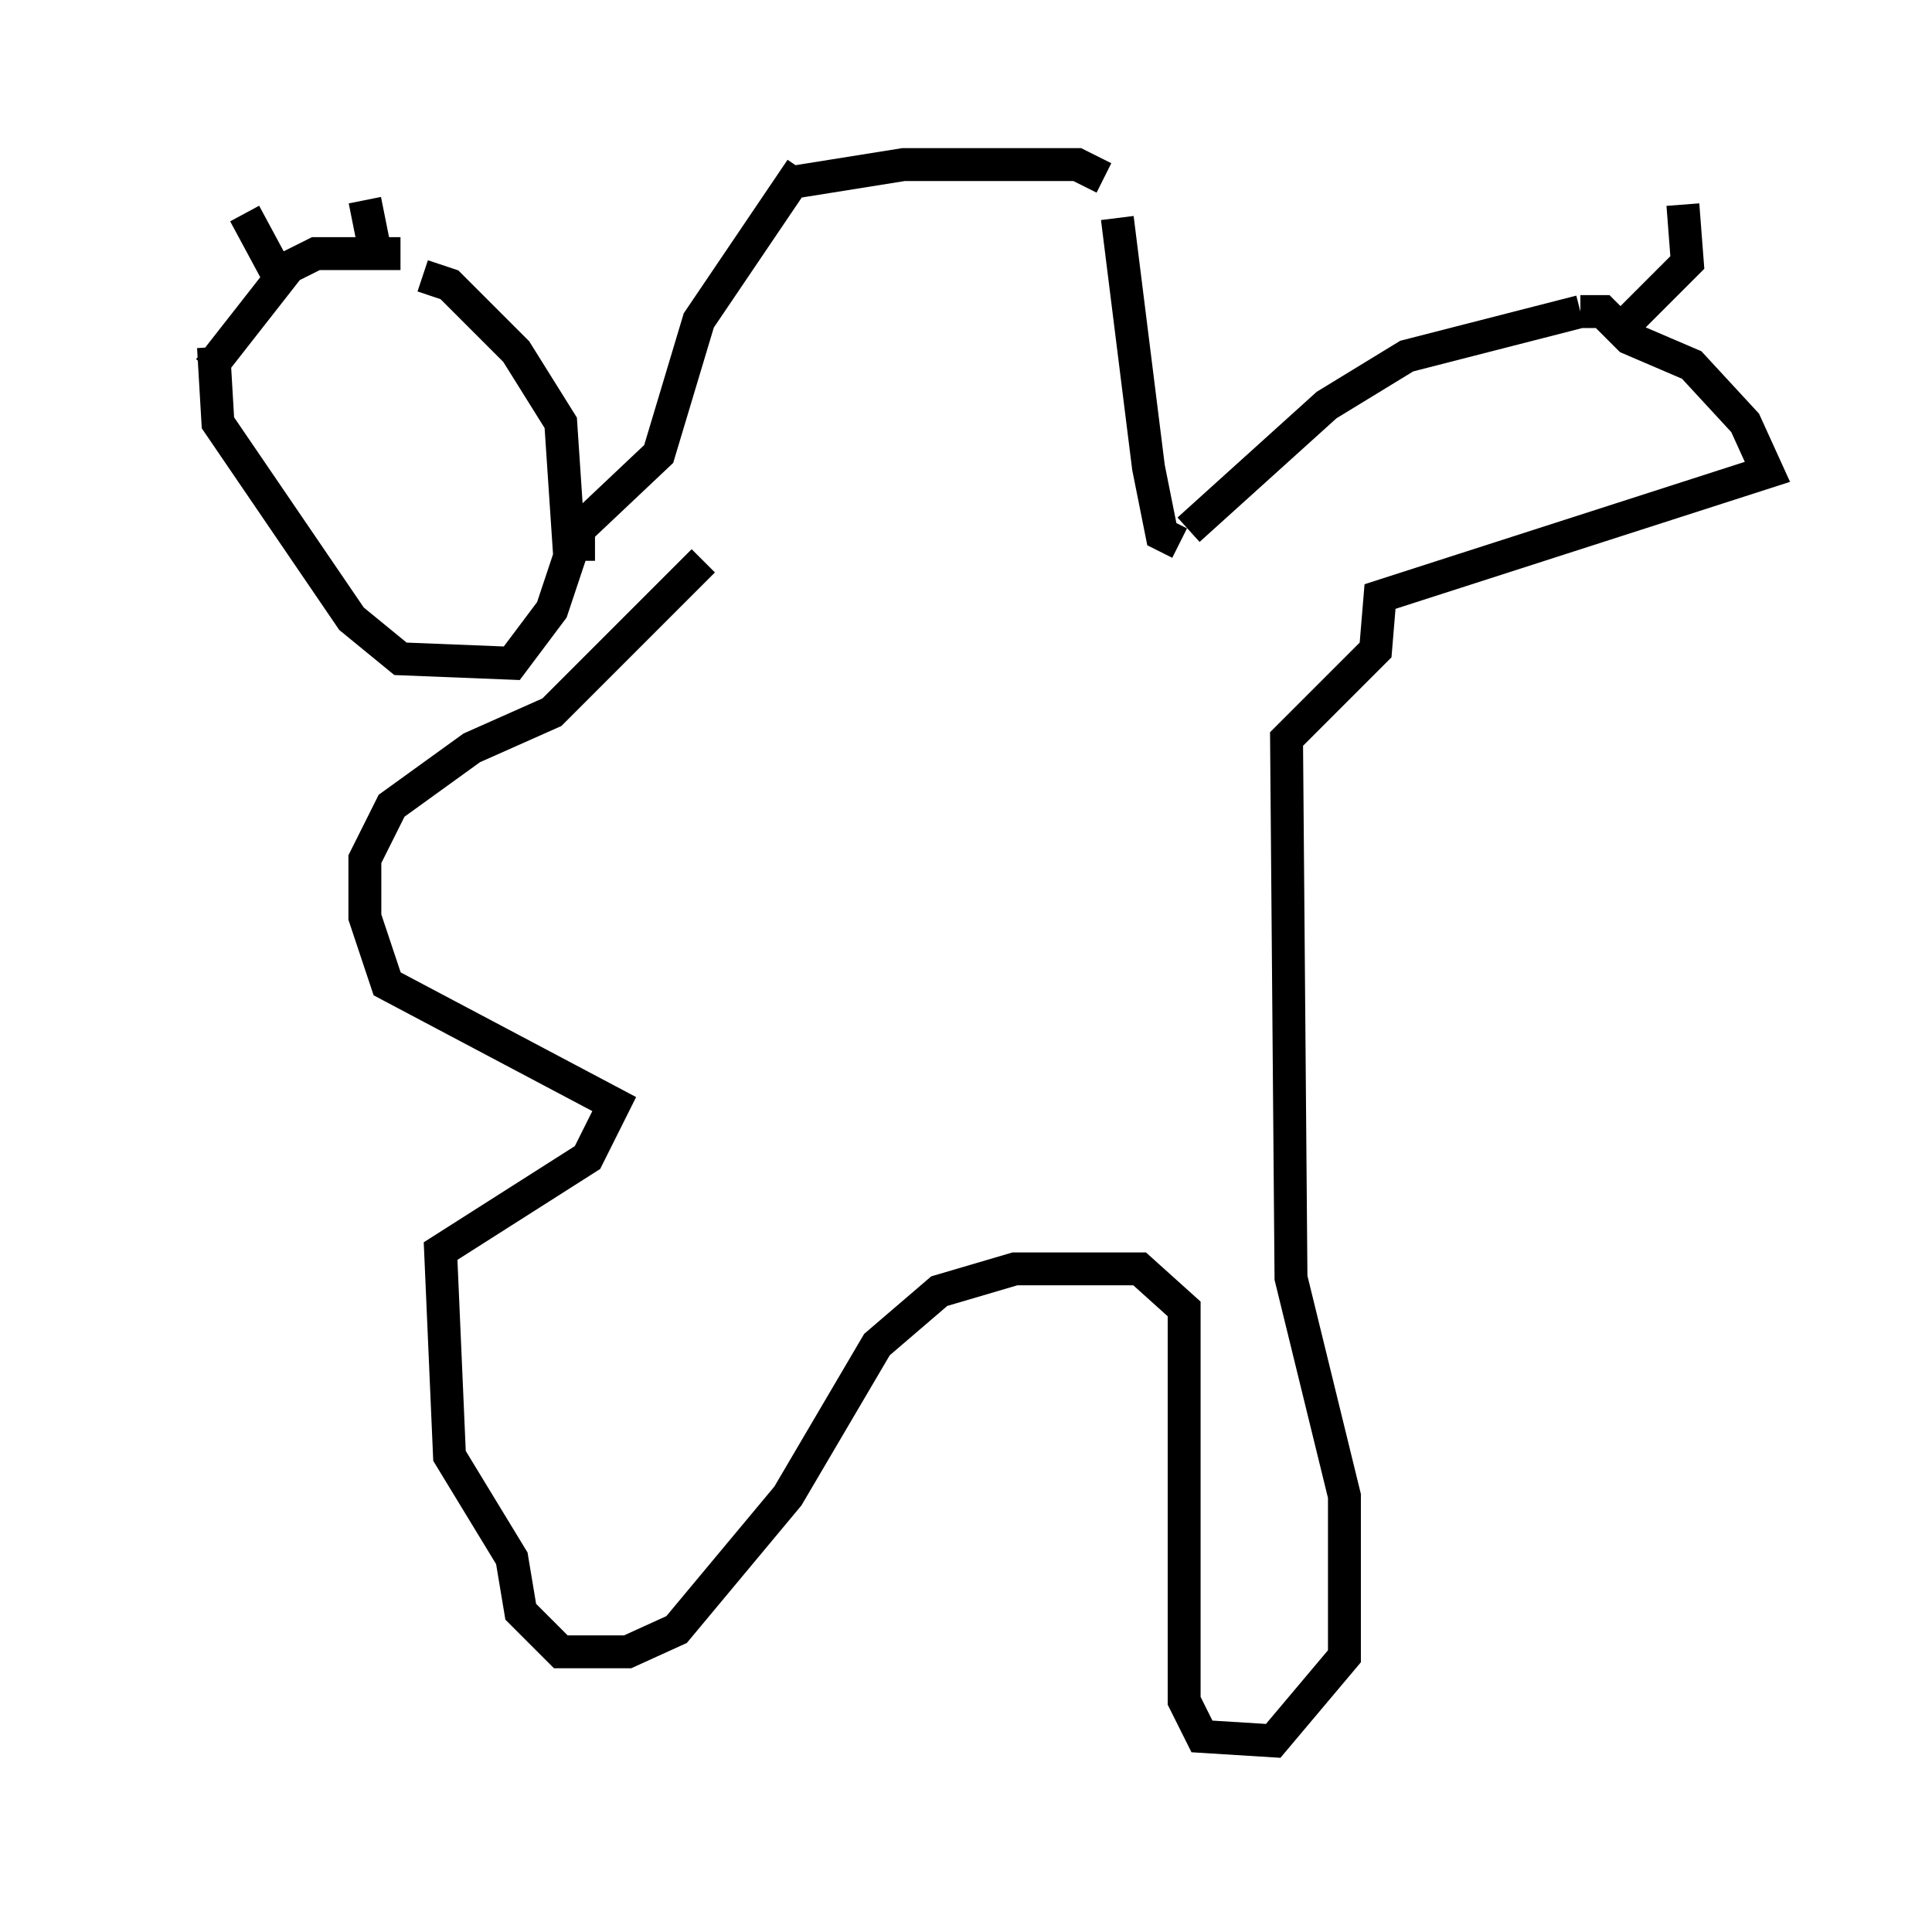 <?xml version="1.0" encoding="utf-8" ?>
<svg baseProfile="full" height="57.902" version="1.1" width="58.714" xmlns="http://www.w3.org/2000/svg" xmlns:ev="http://www.w3.org/2001/xml-events" xmlns:xlink="http://www.w3.org/1999/xlink"><defs /><rect fill="white" height="57.902" width="58.714" x="0" y="0" /><path d="M5, 7.571 m1.488, 3.383 m0.947, -4.465 l0.947, 1.759 m2.706, -2.165 l0.271, 1.353 m-5.007, 3.789 l2.436, -3.112 0.812, -0.406 l2.571, 0.0 m-5.683, 2.842 l0.135, 2.3 4.059, 5.954 l1.488, 1.218 3.383, 0.135 l1.218, -1.624 0.541, -1.624 l-0.271, -4.059 -1.353, -2.165 l-2.03, -2.03 -0.812, -0.271 m4.736, 8.66 l0.0, -0.947 2.436, -2.3 l1.218, -4.059 3.112, -4.601 m-0.271, 0.406 l3.383, -0.541 5.277, 0.0 l0.812, 0.406 m0.406, 1.218 l0.947, 7.578 0.406, 2.03 l0.541, 0.271 m0.271, -0.406 l4.195, -3.789 2.436, -1.488 l5.277, -1.353 m0.0, 0.0 l0.677, 0.0 0.812, 0.812 l1.894, 0.812 1.624, 1.759 l0.677, 1.488 -11.773, 3.789 l-0.135, 1.624 -2.706, 2.706 l0.135, 16.373 1.624, 6.631 l0.0, 4.871 -2.165, 2.571 l-2.165, -0.135 -0.541, -1.083 l0.0, -11.908 -1.353, -1.218 l-3.789, 0.0 -2.3, 0.677 l-1.894, 1.624 -2.706, 4.601 l-3.383, 4.059 -1.488, 0.677 l-2.03, 0.0 -1.218, -1.218 l-0.271, -1.624 -1.894, -3.112 l-0.271, -6.225 4.465, -2.842 l0.812, -1.624 -6.901, -3.654 l-0.677, -2.03 0.0, -1.759 l0.812, -1.624 2.436, -1.759 l2.436, -1.083 4.601, -4.601 m29.77, -10.825 l0.135, 1.759 -2.3, 2.3 " fill="none" stroke="black" stroke-width="1" /></svg>